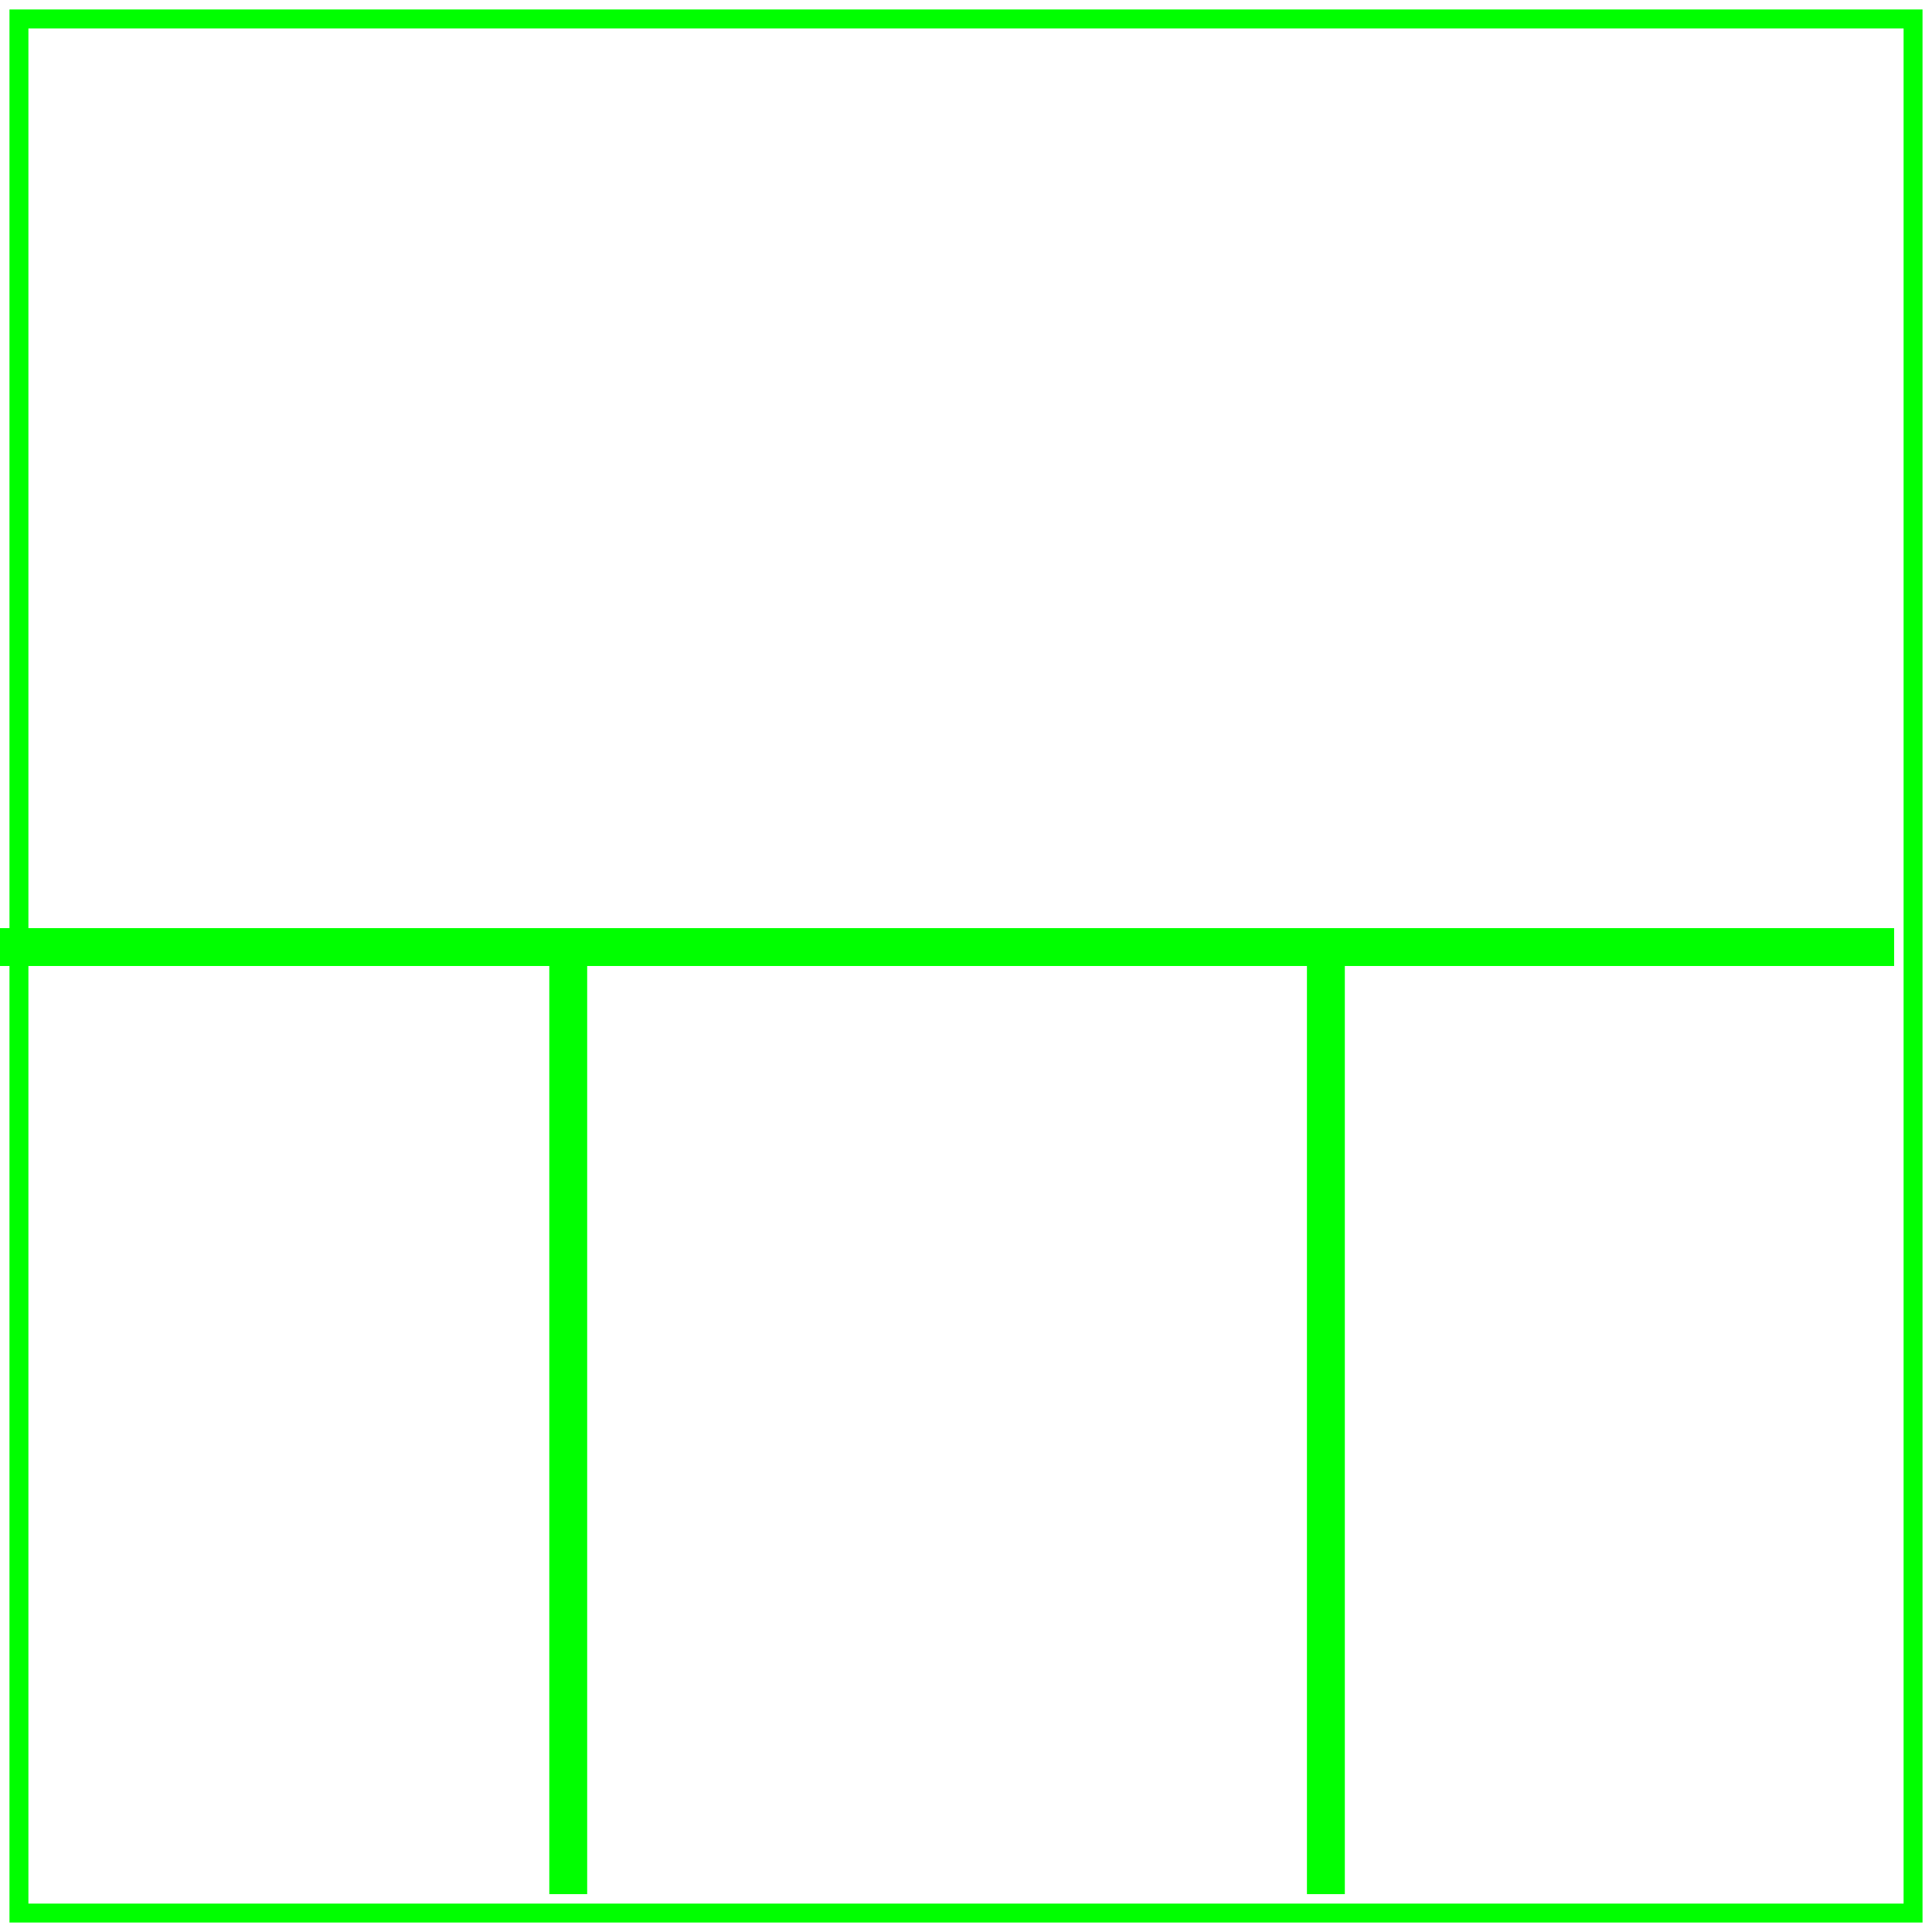 <svg width="102" height="102" xmlns="http://www.w3.org/2000/svg">
 <g>
  <title>background</title>
  <rect fill="#fff" id="canvas_background" height="102" width="102" y="0" x="0"/>
 </g>
 <g>
  <title>Layer 1</title>
  <rect stroke="#00ff00" id="svg_3" height="100" width="100" y="1" x="1" stroke-width="1" fill="#fff"/>
  <line id="svg_4" y2="50" x2="100" y1="50" x1="0" stroke-width="2" stroke="#00ff00" fill="none"/>
  <line id="svg_5" y2="100" x2="30" y1="50" x1="30" stroke-width="2" stroke="#00ff00" fill="none"/>
  <line id="svg_10" y2="100" x2="70" y1="50" x1="70" stroke-width="2" stroke="#00ff00" fill="none"/>
 </g>
</svg>
